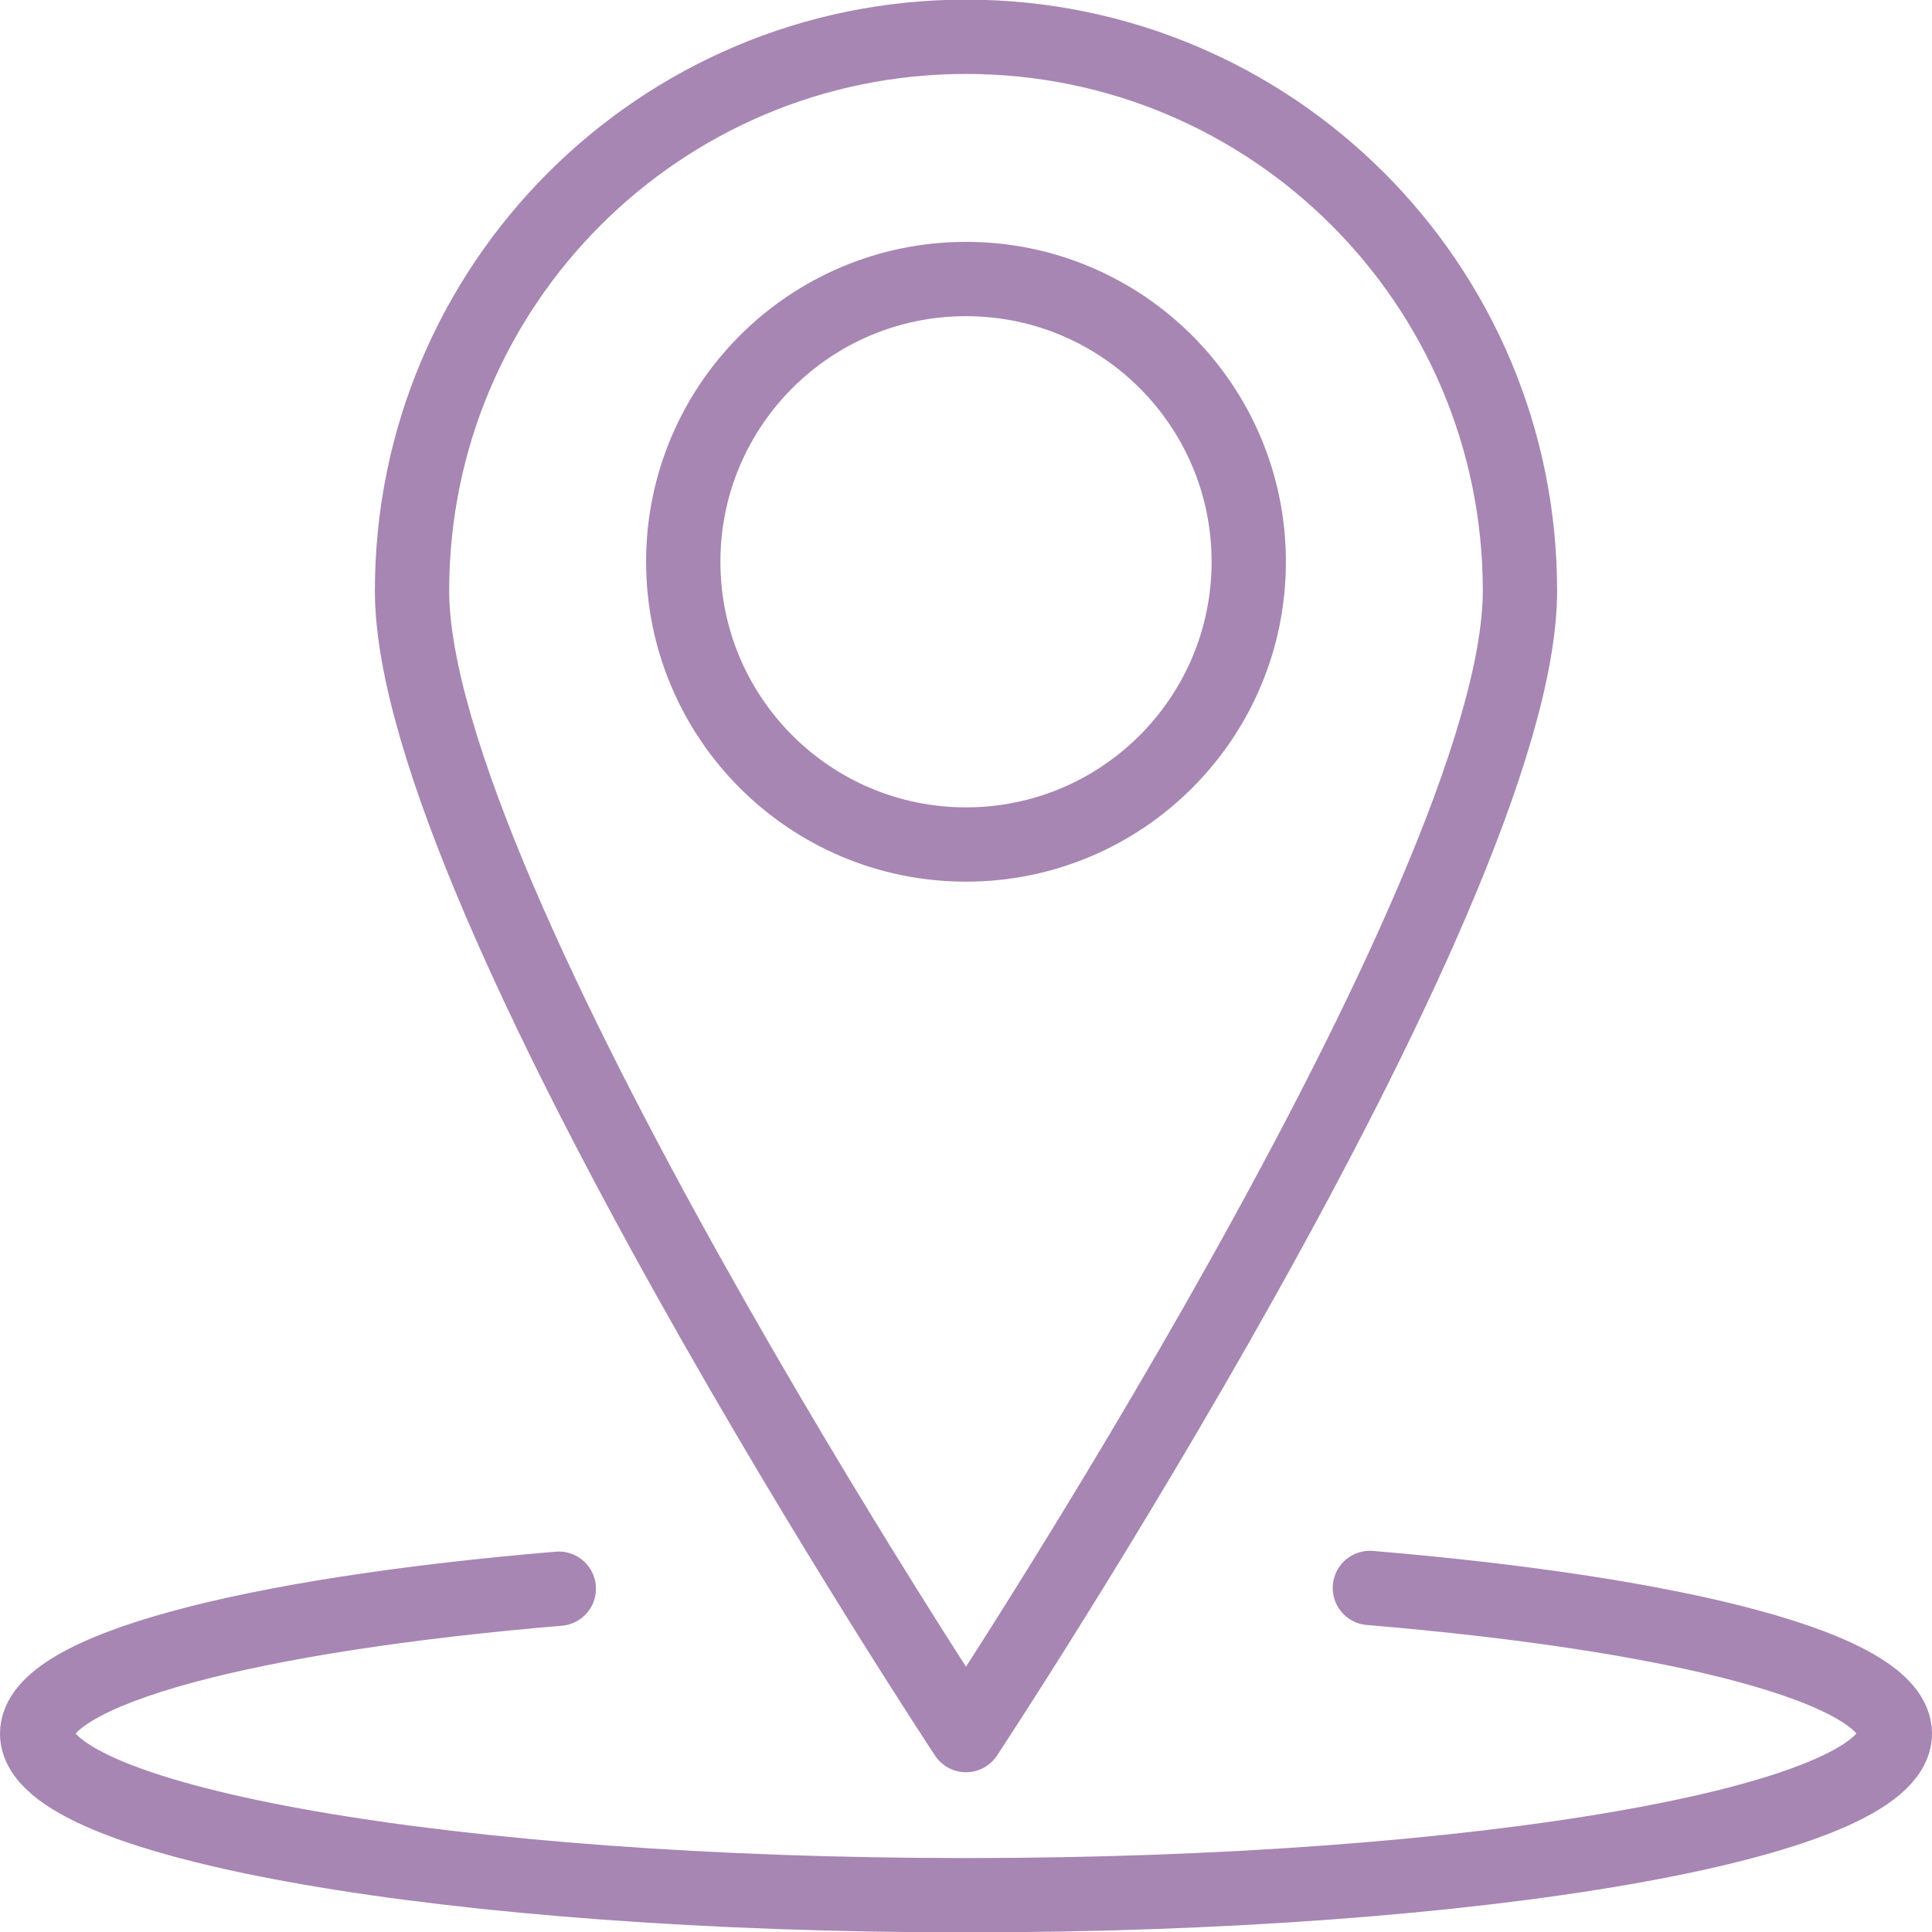 <svg version="1.1" id="Capa_1" xmlns="http://www.w3.org/2000/svg" xmlns:xlink="http://www.w3.org/1999/xlink" x="0px" y="0px"
	 width="52px" height="52px" viewBox="0 0 52 52" enable-background="new 0 0 52 52" xml:space="preserve">
<g>
	
		<circle id="Elipse_364" fill="none" stroke="#A786B3" stroke-width="2" stroke-linecap="round" stroke-linejoin="round" stroke-miterlimit="10" cx="26" cy="15.12" r="7.61"/>
	
		<path id="Trazado_5262" fill="none" stroke="#A786B3" stroke-width="2" stroke-linecap="round" stroke-linejoin="round" stroke-miterlimit="10" d="
		M40.91,15.9C40.91,24.13,26,46.7,26,46.7S11.09,24.13,11.09,15.9S17.76,0.99,26,0.99S40.91,7.66,40.91,15.9z"/>
	
		<path id="Trazado_5263" fill="none" stroke="#A786B3" stroke-width="2" stroke-linecap="round" stroke-linejoin="round" stroke-miterlimit="10" d="
		M36.87,42.74C45.24,43.44,51,44.92,51,46.66c0,2.4-11.19,4.35-25,4.35S1,49.06,1,46.66c0-1.72,5.73-3.2,14.04-3.9"/>
</g>
</svg>
